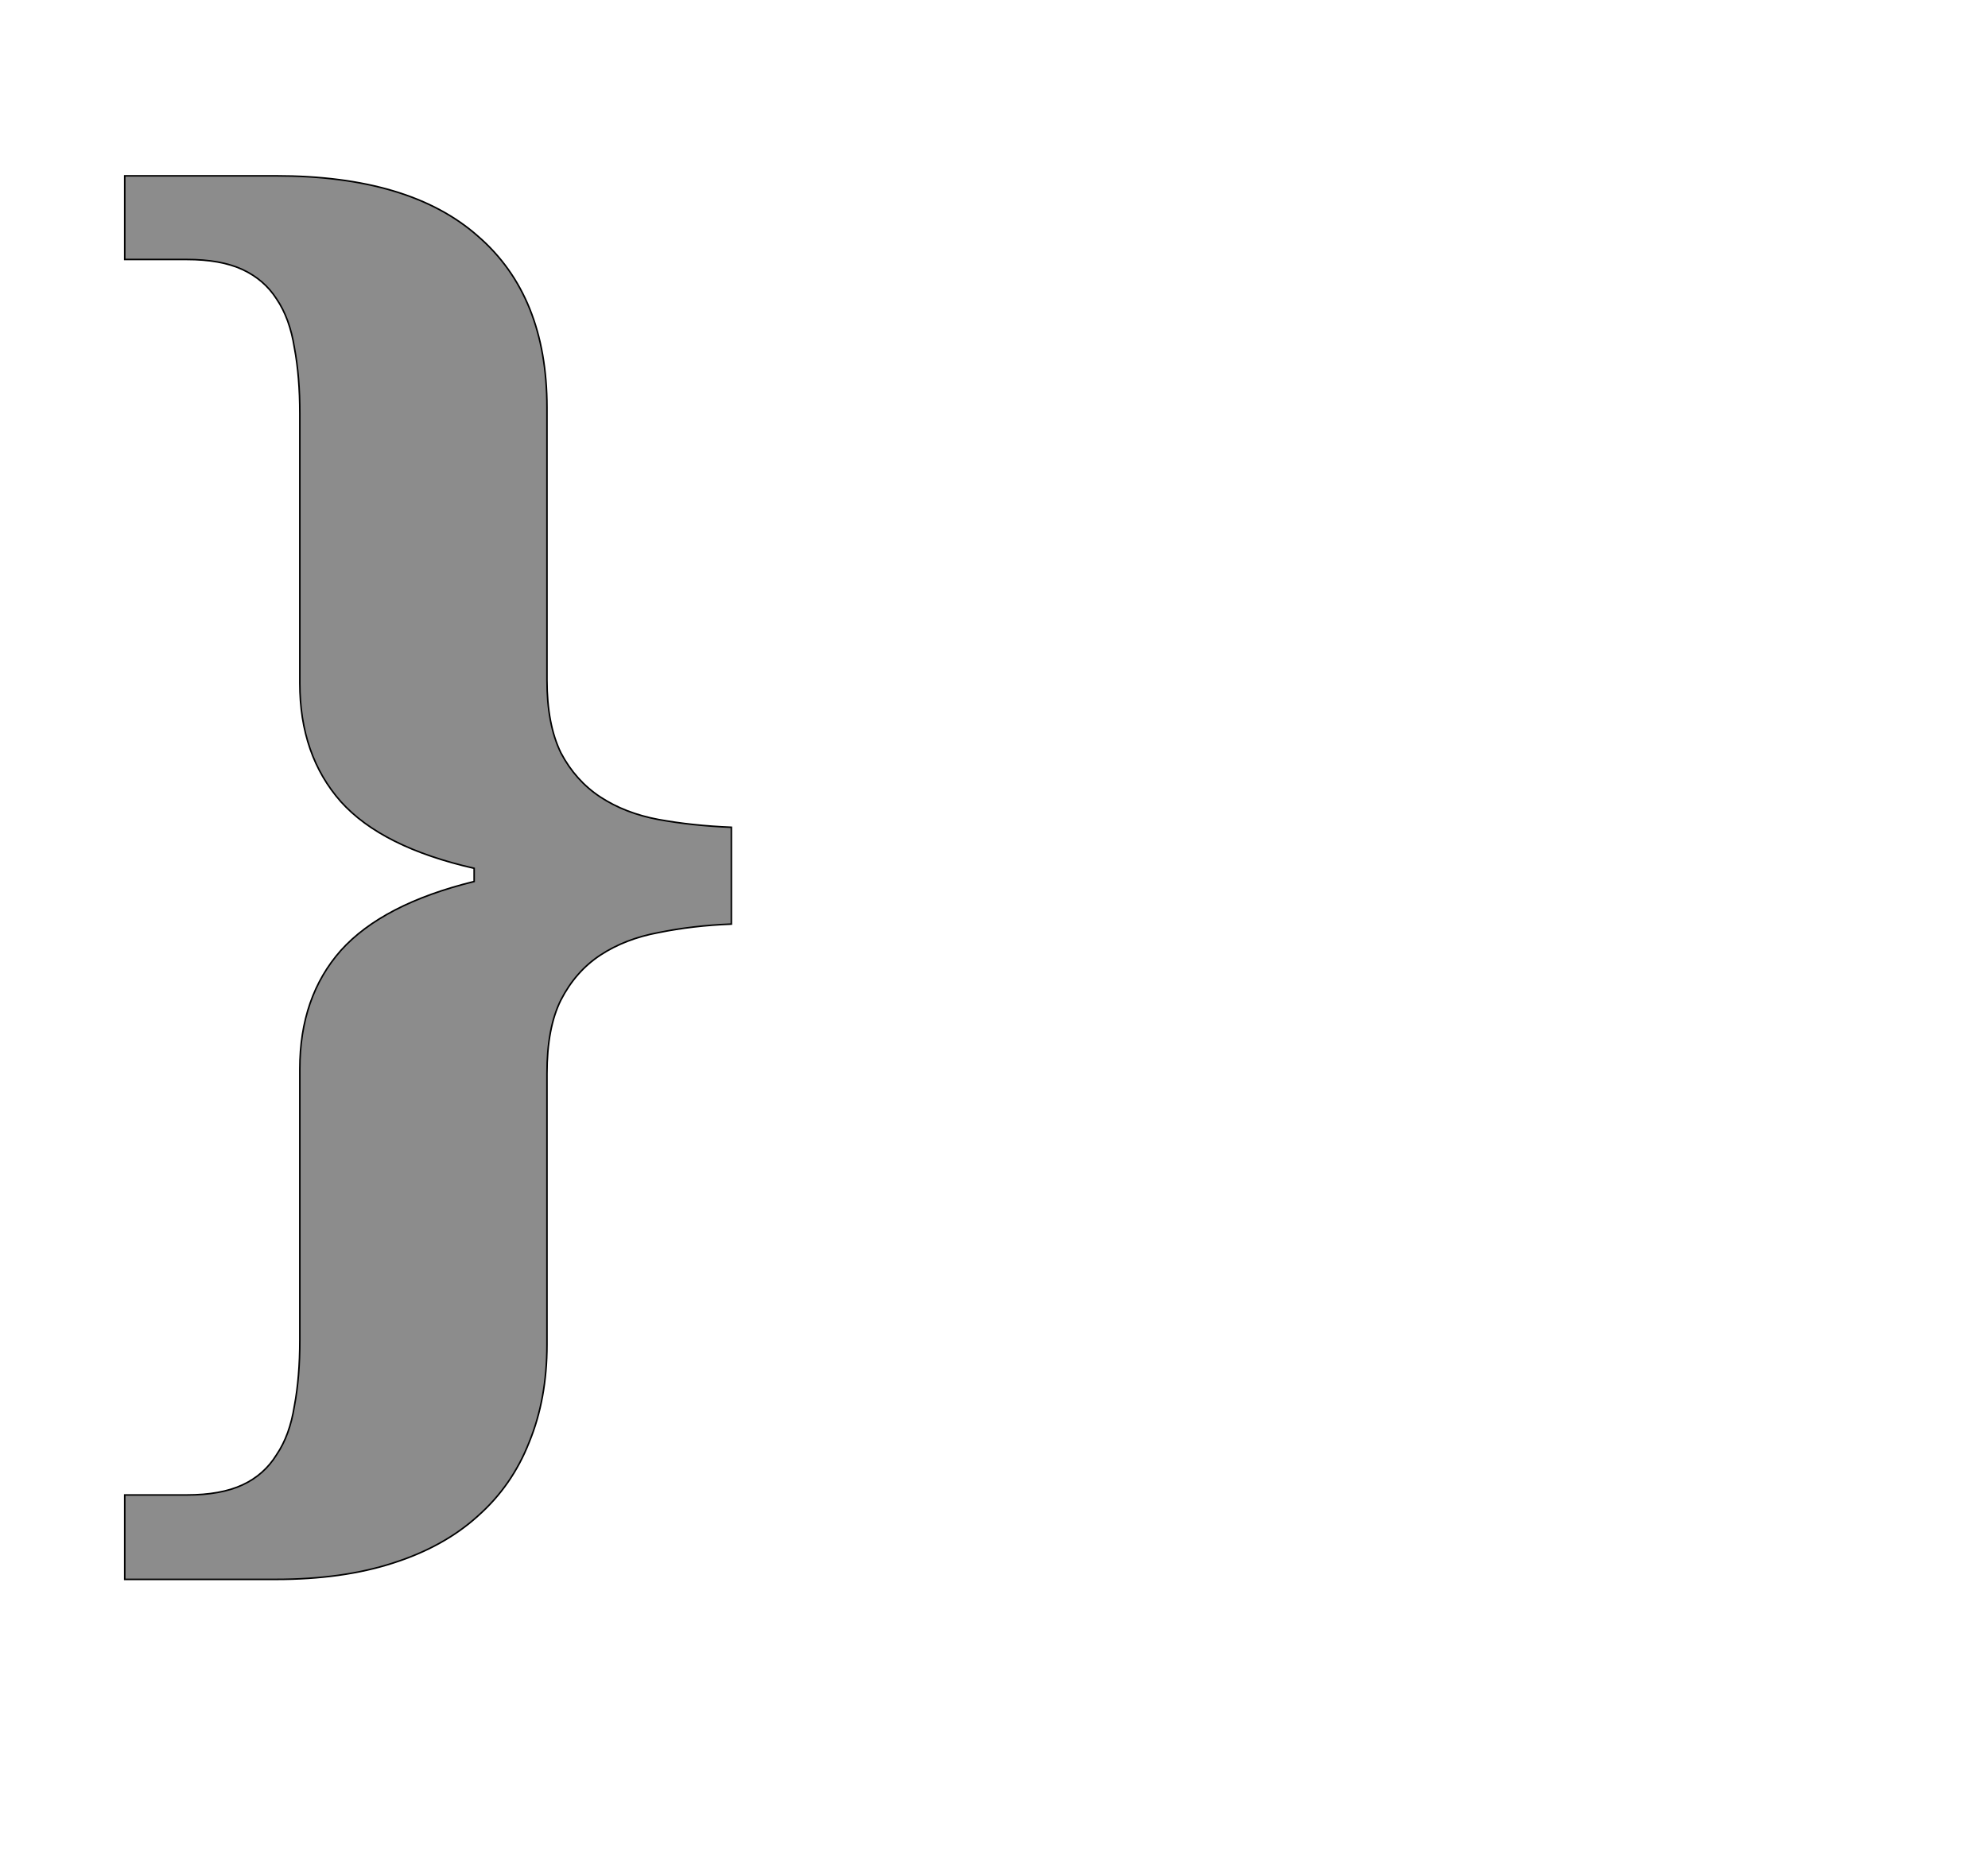 <!--
BEGIN METADATA

BBOX_X_MIN 61
BBOX_Y_MIN -256
BBOX_X_MAX 844
BBOX_Y_MAX 1556
WIDTH 783
HEIGHT 1812
H_BEARING_X 61
H_BEARING_Y 1556
H_ADVANCE 905
V_BEARING_X -391
V_BEARING_Y 127
V_ADVANCE 2067
ORIGIN_X 0
ORIGIN_Y 0

END METADATA
-->

<svg width='2566px' height='2399px' xmlns='http://www.w3.org/2000/svg' version='1.1'>

 <!-- make sure glyph is visible within svg window -->
 <g fill-rule='nonzero'  transform='translate(100 1783)'>

  <!-- draw actual outline using lines and Bezier curves-->
  <path fill='black' stroke='black' fill-opacity='0.45'  stroke-width='2'  d='
 M 61,256
 L 61,147
 L 141,147
 Q 185,147 213,134
 Q 241,121 257,95
 Q 274,70 280,32
 Q 287,-5 287,-53
 L 287,-403
 Q 287,-496 340,-556
 Q 394,-616 512,-645
 L 512,-662
 Q 393,-689 340,-748
 Q 287,-808 287,-901
 L 287,-1249
 Q 287,-1297 280,-1334
 Q 274,-1372 257,-1397
 Q 241,-1422 213,-1435
 Q 185,-1448 141,-1448
 L 61,-1448
 L 61,-1556
 L 256,-1556
 Q 429,-1556 517,-1478
 Q 606,-1401 606,-1257
 L 606,-905
 Q 606,-848 624,-811
 Q 643,-775 675,-754
 Q 707,-733 750,-725
 Q 794,-717 844,-715
 L 844,-590
 Q 794,-588 750,-579
 Q 707,-571 675,-550
 Q 643,-529 624,-492
 Q 606,-456 606,-397
 L 606,-47
 Q 606,23 583,79
 Q 561,135 517,174
 Q 473,214 407,235
 Q 342,256 256,256
 L 61,256
 Z

  '/>
 </g>
</svg>
